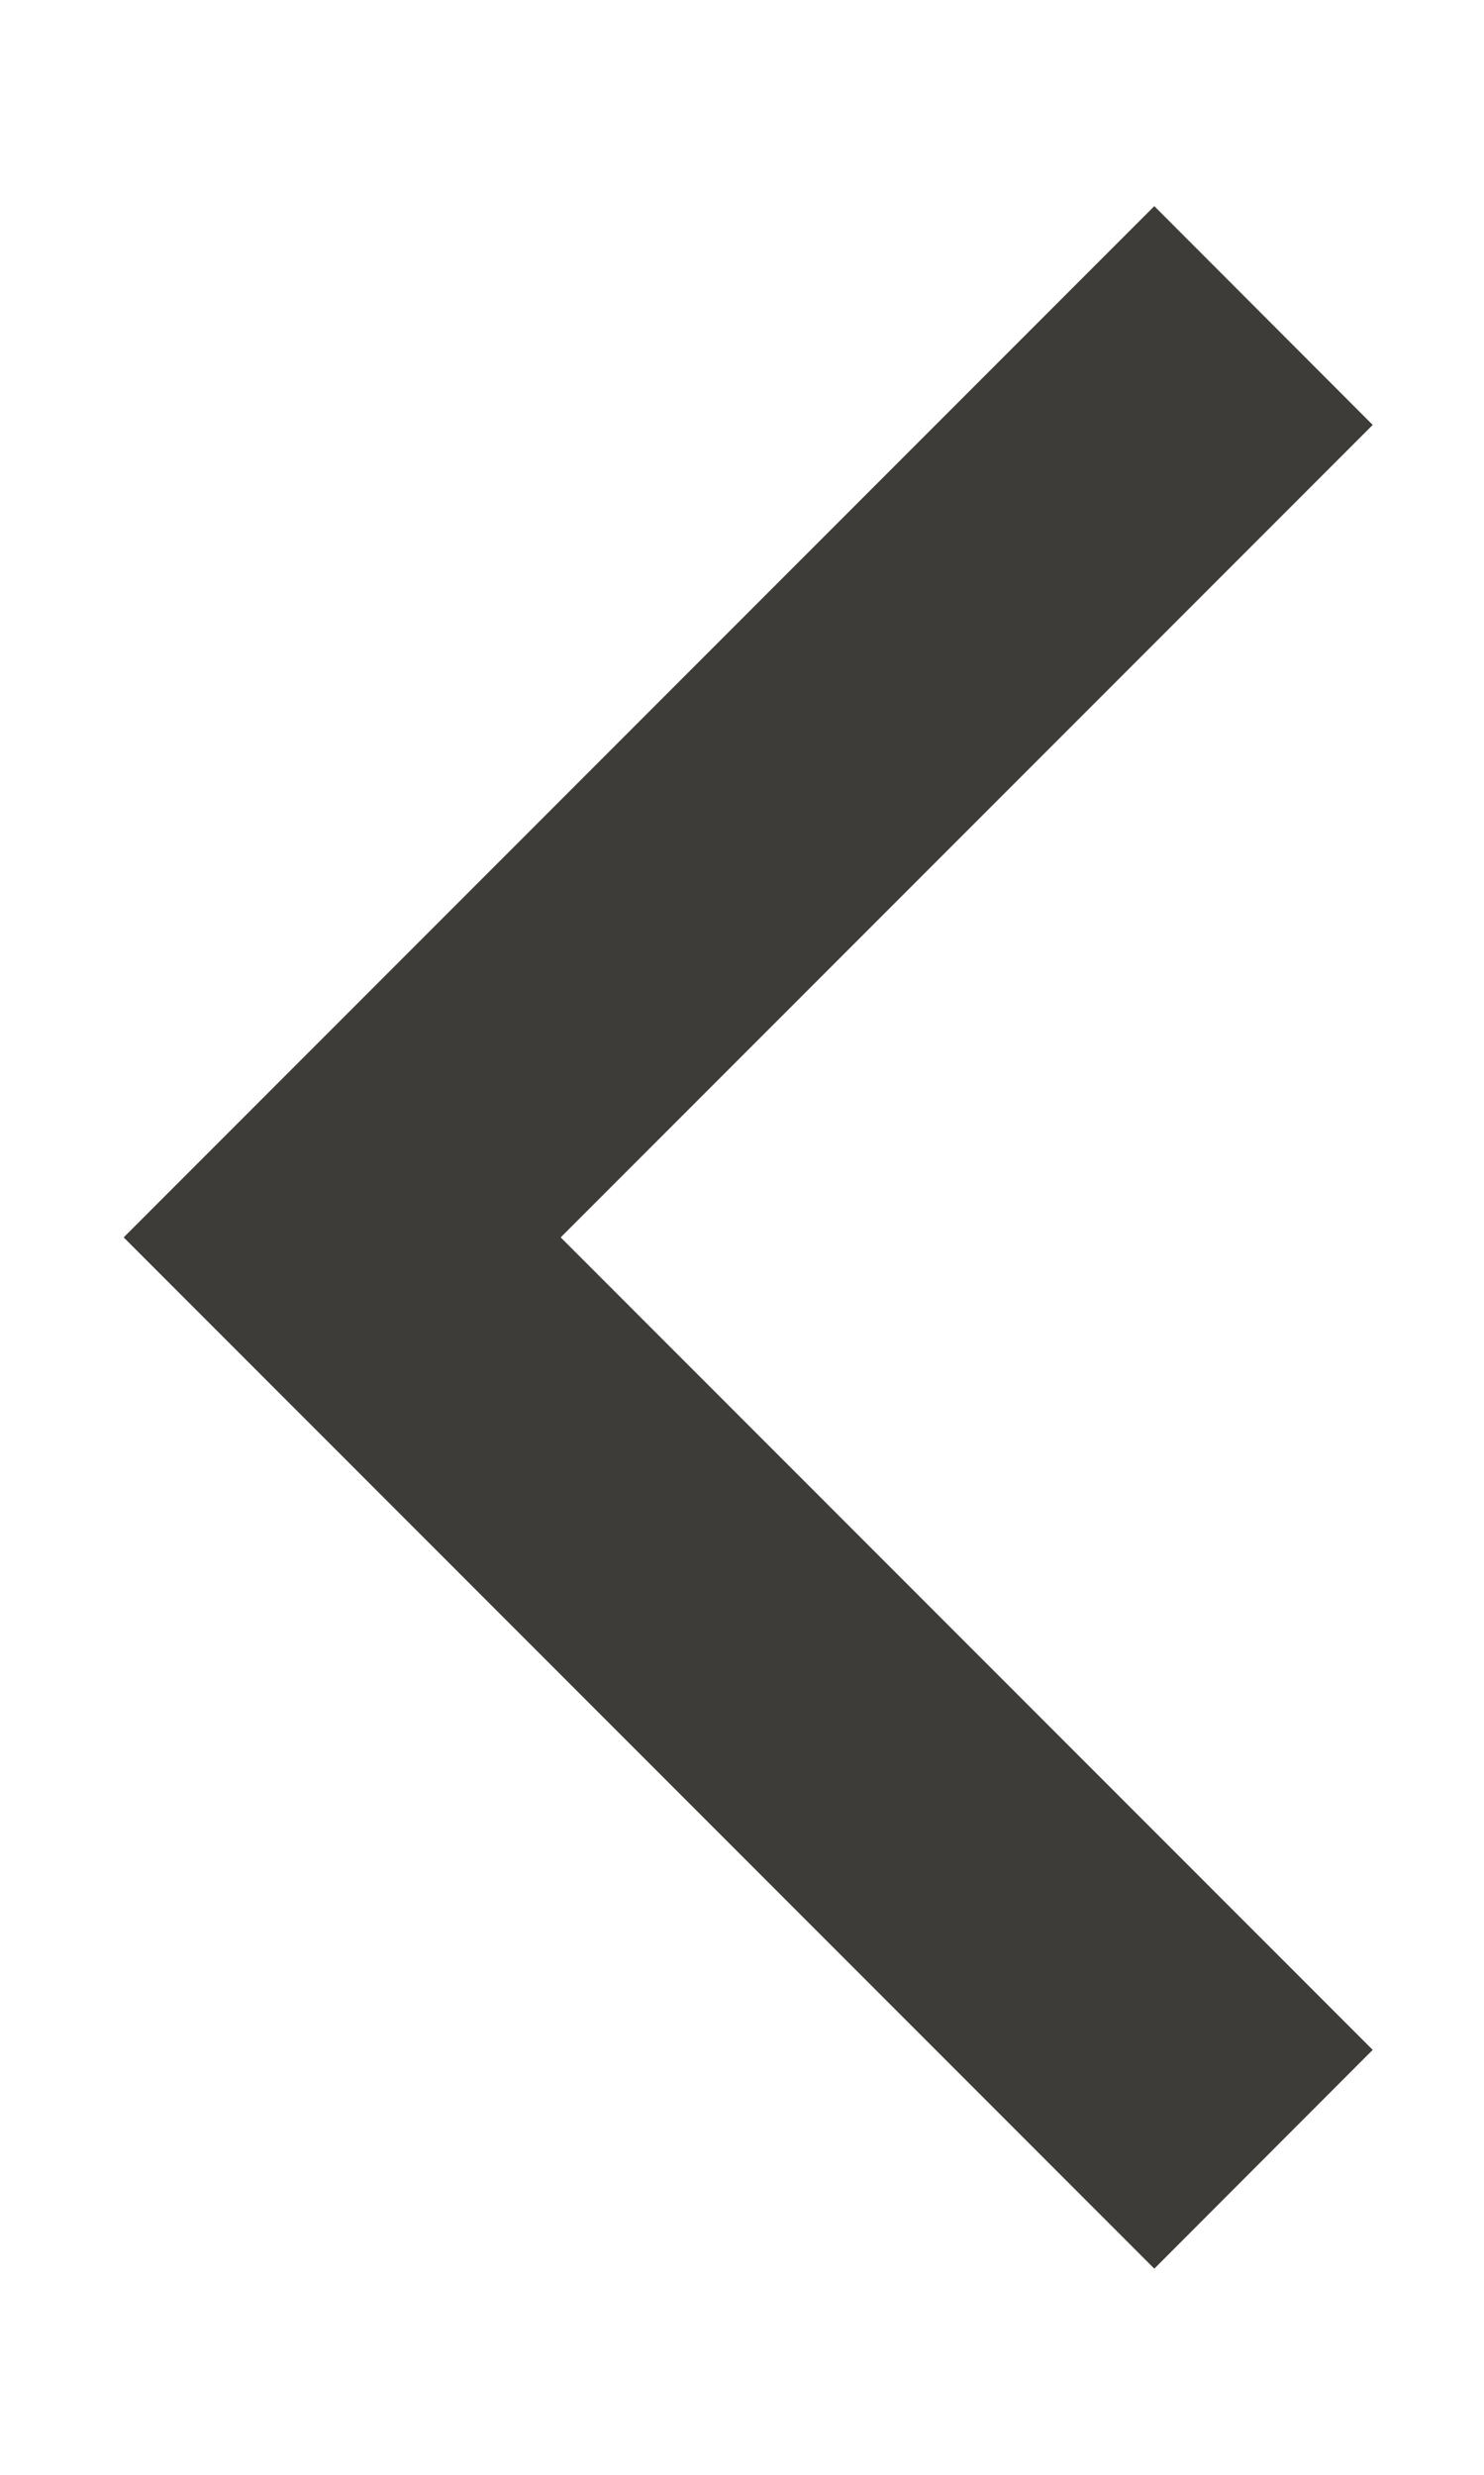 <svg width="6" height="10" viewBox="0 0 6 10" fill="none" xmlns="http://www.w3.org/2000/svg">
<path fill-rule="evenodd" clip-rule="evenodd" d="M5.55 1.717L4.667 0.833L0.5 5L4.667 9.167L5.55 8.283L2.267 5L5.55 1.717Z" fill="#3D3C38"/>
</svg>
